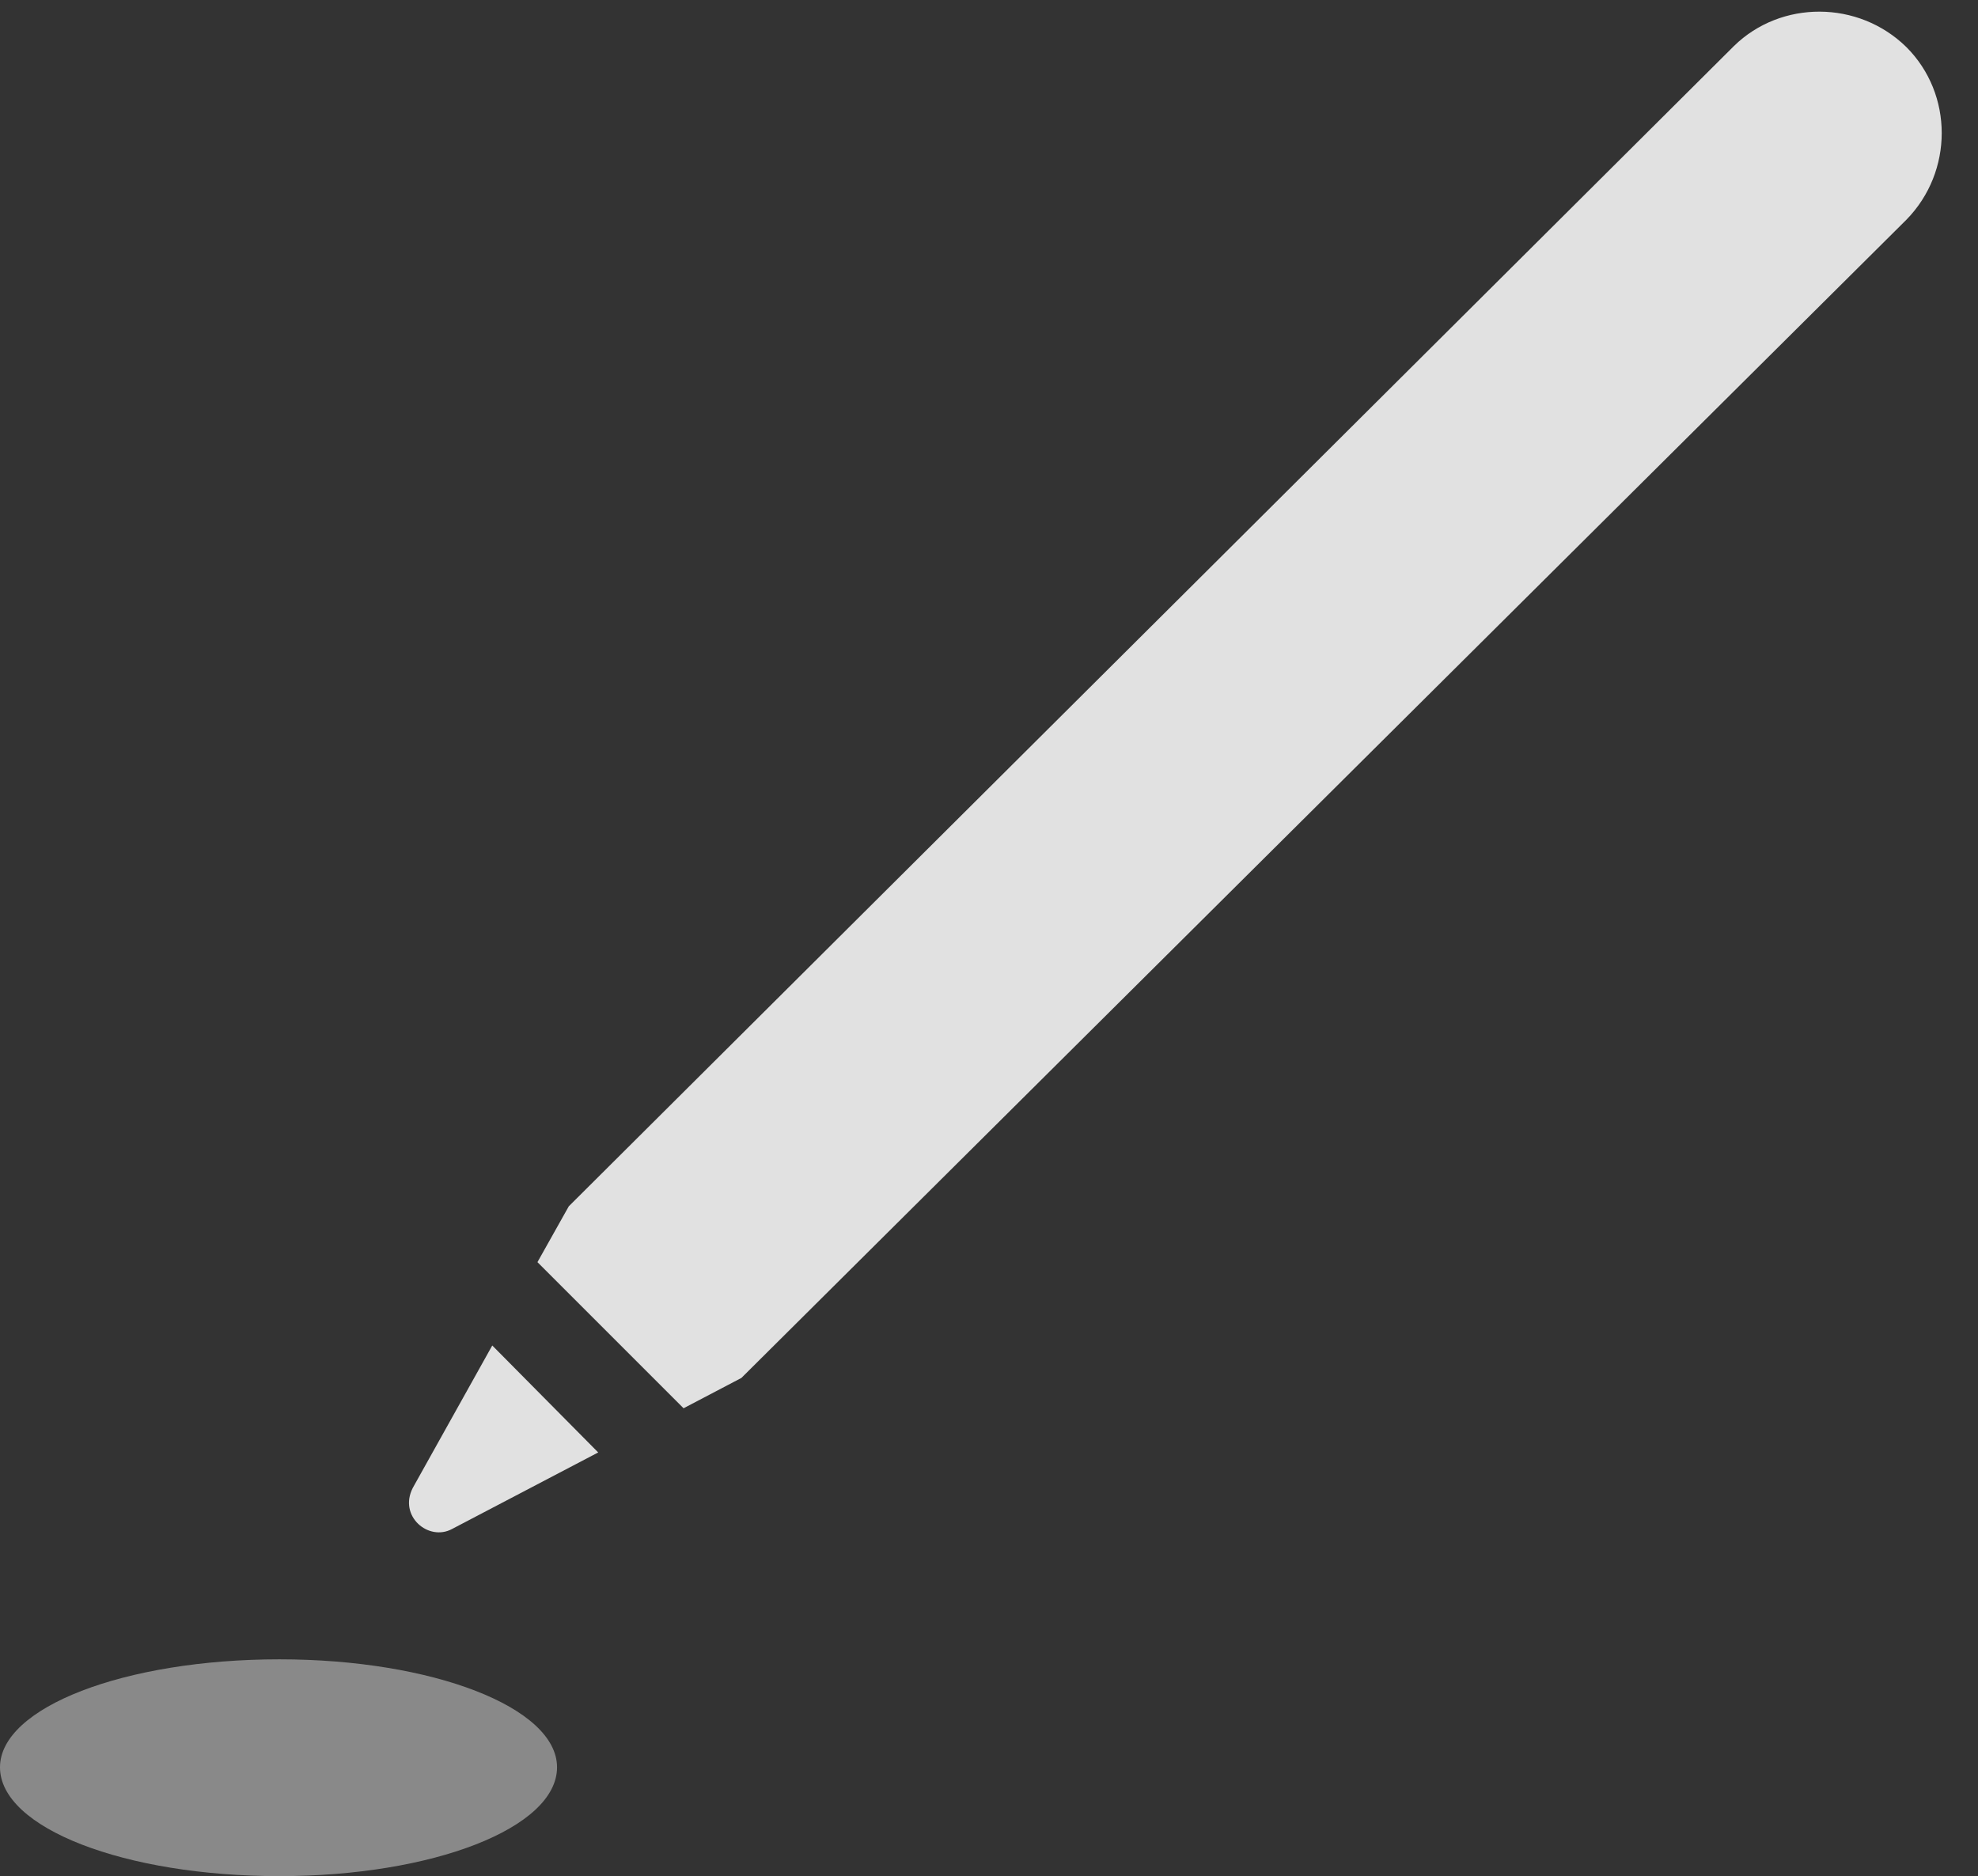 <?xml version="1.0" encoding="UTF-8"?>
<!--Generator: Apple Native CoreSVG 341-->
<!DOCTYPE svg
PUBLIC "-//W3C//DTD SVG 1.1//EN"
       "http://www.w3.org/Graphics/SVG/1.1/DTD/svg11.dtd">
<svg version="1.1" xmlns="http://www.w3.org/2000/svg" xmlns:xlink="http://www.w3.org/1999/xlink" viewBox="0 0 19.697 18.682">
 <rect x="0" y="0" width="19.697" height="18.682" fill="#333333" stroke="none"/>
 <g>
  <rect height="18.682" opacity="0" width="19.697" x="0" y="0"/>
  <path d="M2.783 18.682C4.307 18.682 5.547 18.203 5.547 17.598C5.547 17.002 4.307 16.523 2.783 16.523C1.24 16.523 0 17.002 0 17.598C0 18.203 1.24 18.682 2.783 18.682Z" fill="white" fill-opacity="0.425"/>
  <path d="M4.111 14.815C3.965 15.098 4.268 15.352 4.502 15.225L5.957 14.463L4.902 13.398ZM5.352 12.568L6.807 14.023L7.383 13.721L18.984 2.188C19.453 1.709 19.453 0.938 18.984 0.469C18.506 0 17.734 0 17.266 0.459L5.664 12.012Z" fill="white" fill-opacity="0.85"/>
 </g>
</svg>
